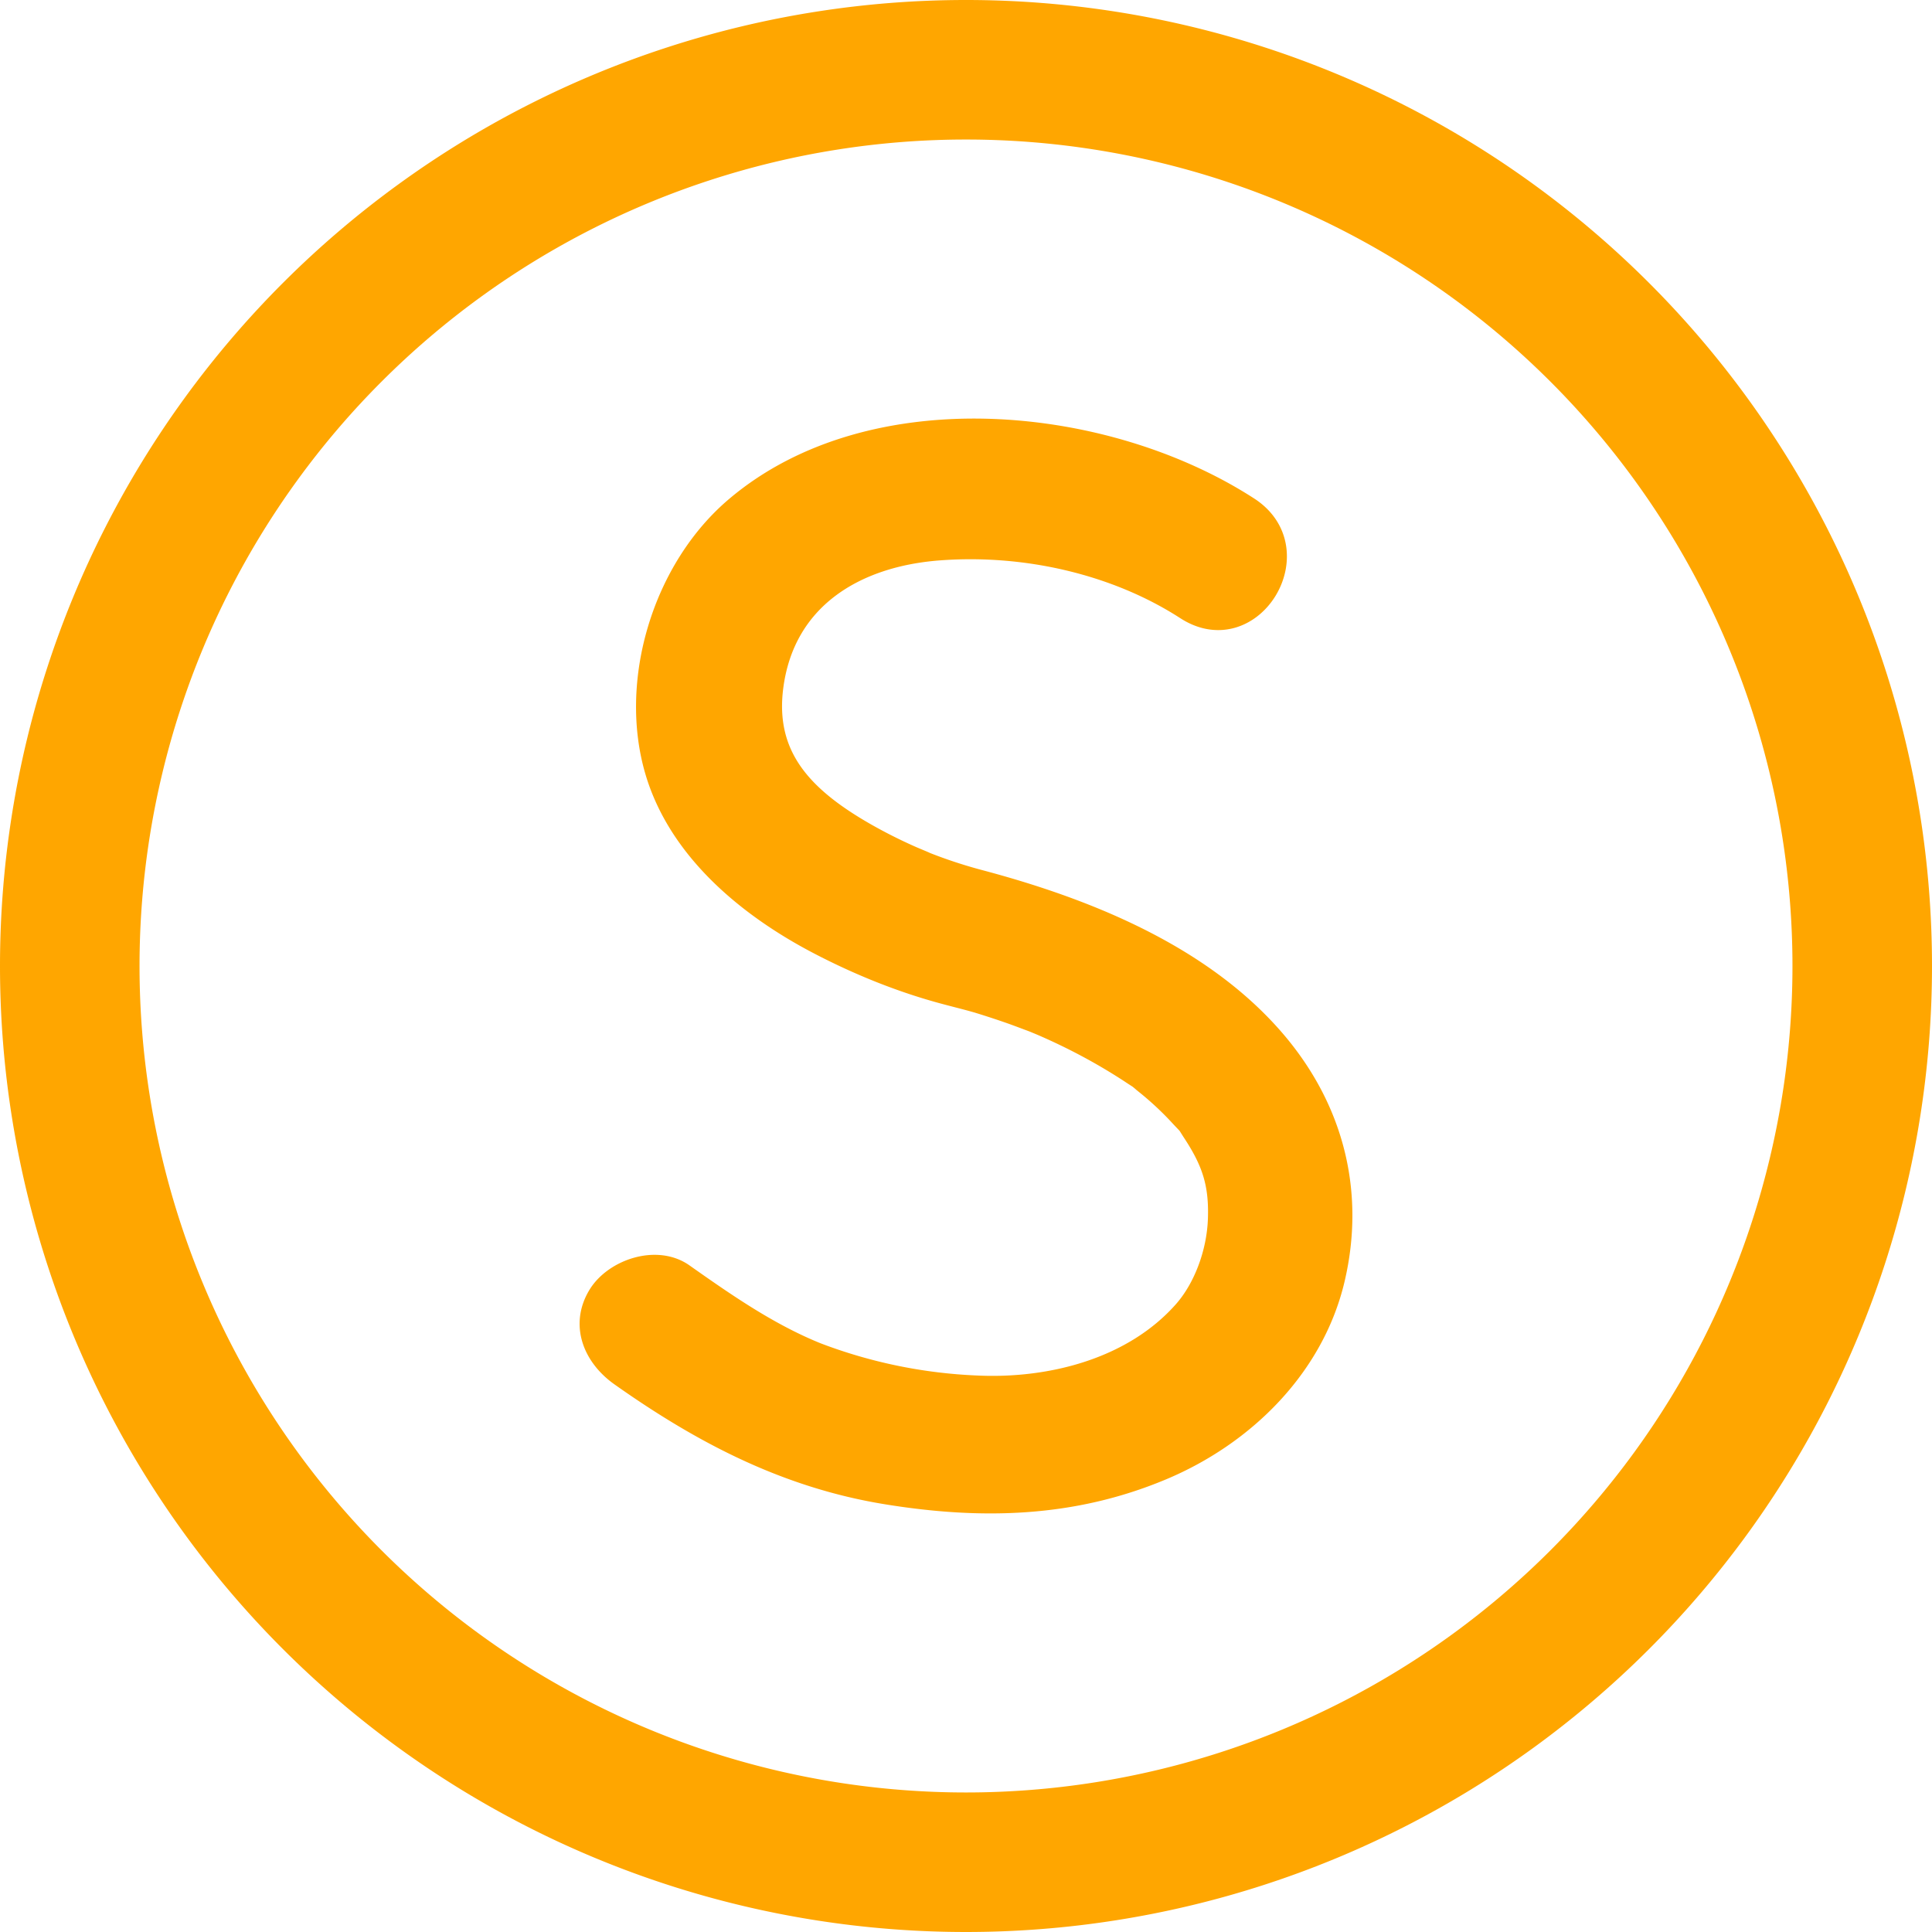 <svg xmlns="http://www.w3.org/2000/svg" width="400" height="400" viewBox="0 0 124 124" fill="none">
<svg fill="none" viewBox="0 0 18 18" class="shopee-svg-icon Iz070x icon-coin-line"><path stroke="#FFA600" stroke-width="1.3" d="M17.35 9A8.35 8.35 0 11.65 9a8.35 8.35 0 0116.7 0z"></path><path fill="#FFA600" fill-rule="evenodd" stroke="#FFA600" stroke-width=".2" d="M6.86 4.723c-.683.576-.998 1.627-.75 2.464.215.725.85 1.258 1.522 1.608.37.193.77.355 1.177.463.1.027.2.051.3.08.098.03.196.062.294.096.06.021.121.044.182.067.017.006.107.041.04.014-.07-.028.071.03.087.037.286.124.56.27.82.44.114.076.045.024.151.111a2.942 2.942 0 01.322.303c.087.093.046.042.114.146.18.275.245.478.235.8-.01.328-.14.659-.325.867-.47.53-1.232.73-1.934.696a4.727 4.727 0 01-1.487-.307c-.45-.182-.852-.462-1.242-.737-.25-.176-.643-.04-.788.197-.17.279-.044.574.207.75.753.532 1.539.946 2.474 1.098.885.144 1.731.124 2.563-.224.78-.326 1.416-.966 1.607-1.772.198-.838-.023-1.644-.61-2.29-.683-.753-1.722-1.17-2.706-1.43a4.563 4.563 0 01-.543-.183c.122.048-.044-.02-.078-.035a4.77 4.77 0 01-.422-.212c-.594-.338-.955-.722-.872-1.369.105-.816.757-1.221 1.555-1.28.808-.06 1.648.135 2.297.554.614.398 1.19-.553.58-.947-1.33-.86-3.504-1.074-4.77-.005z" clip-rule="evenodd"></path></svg>
</svg>
